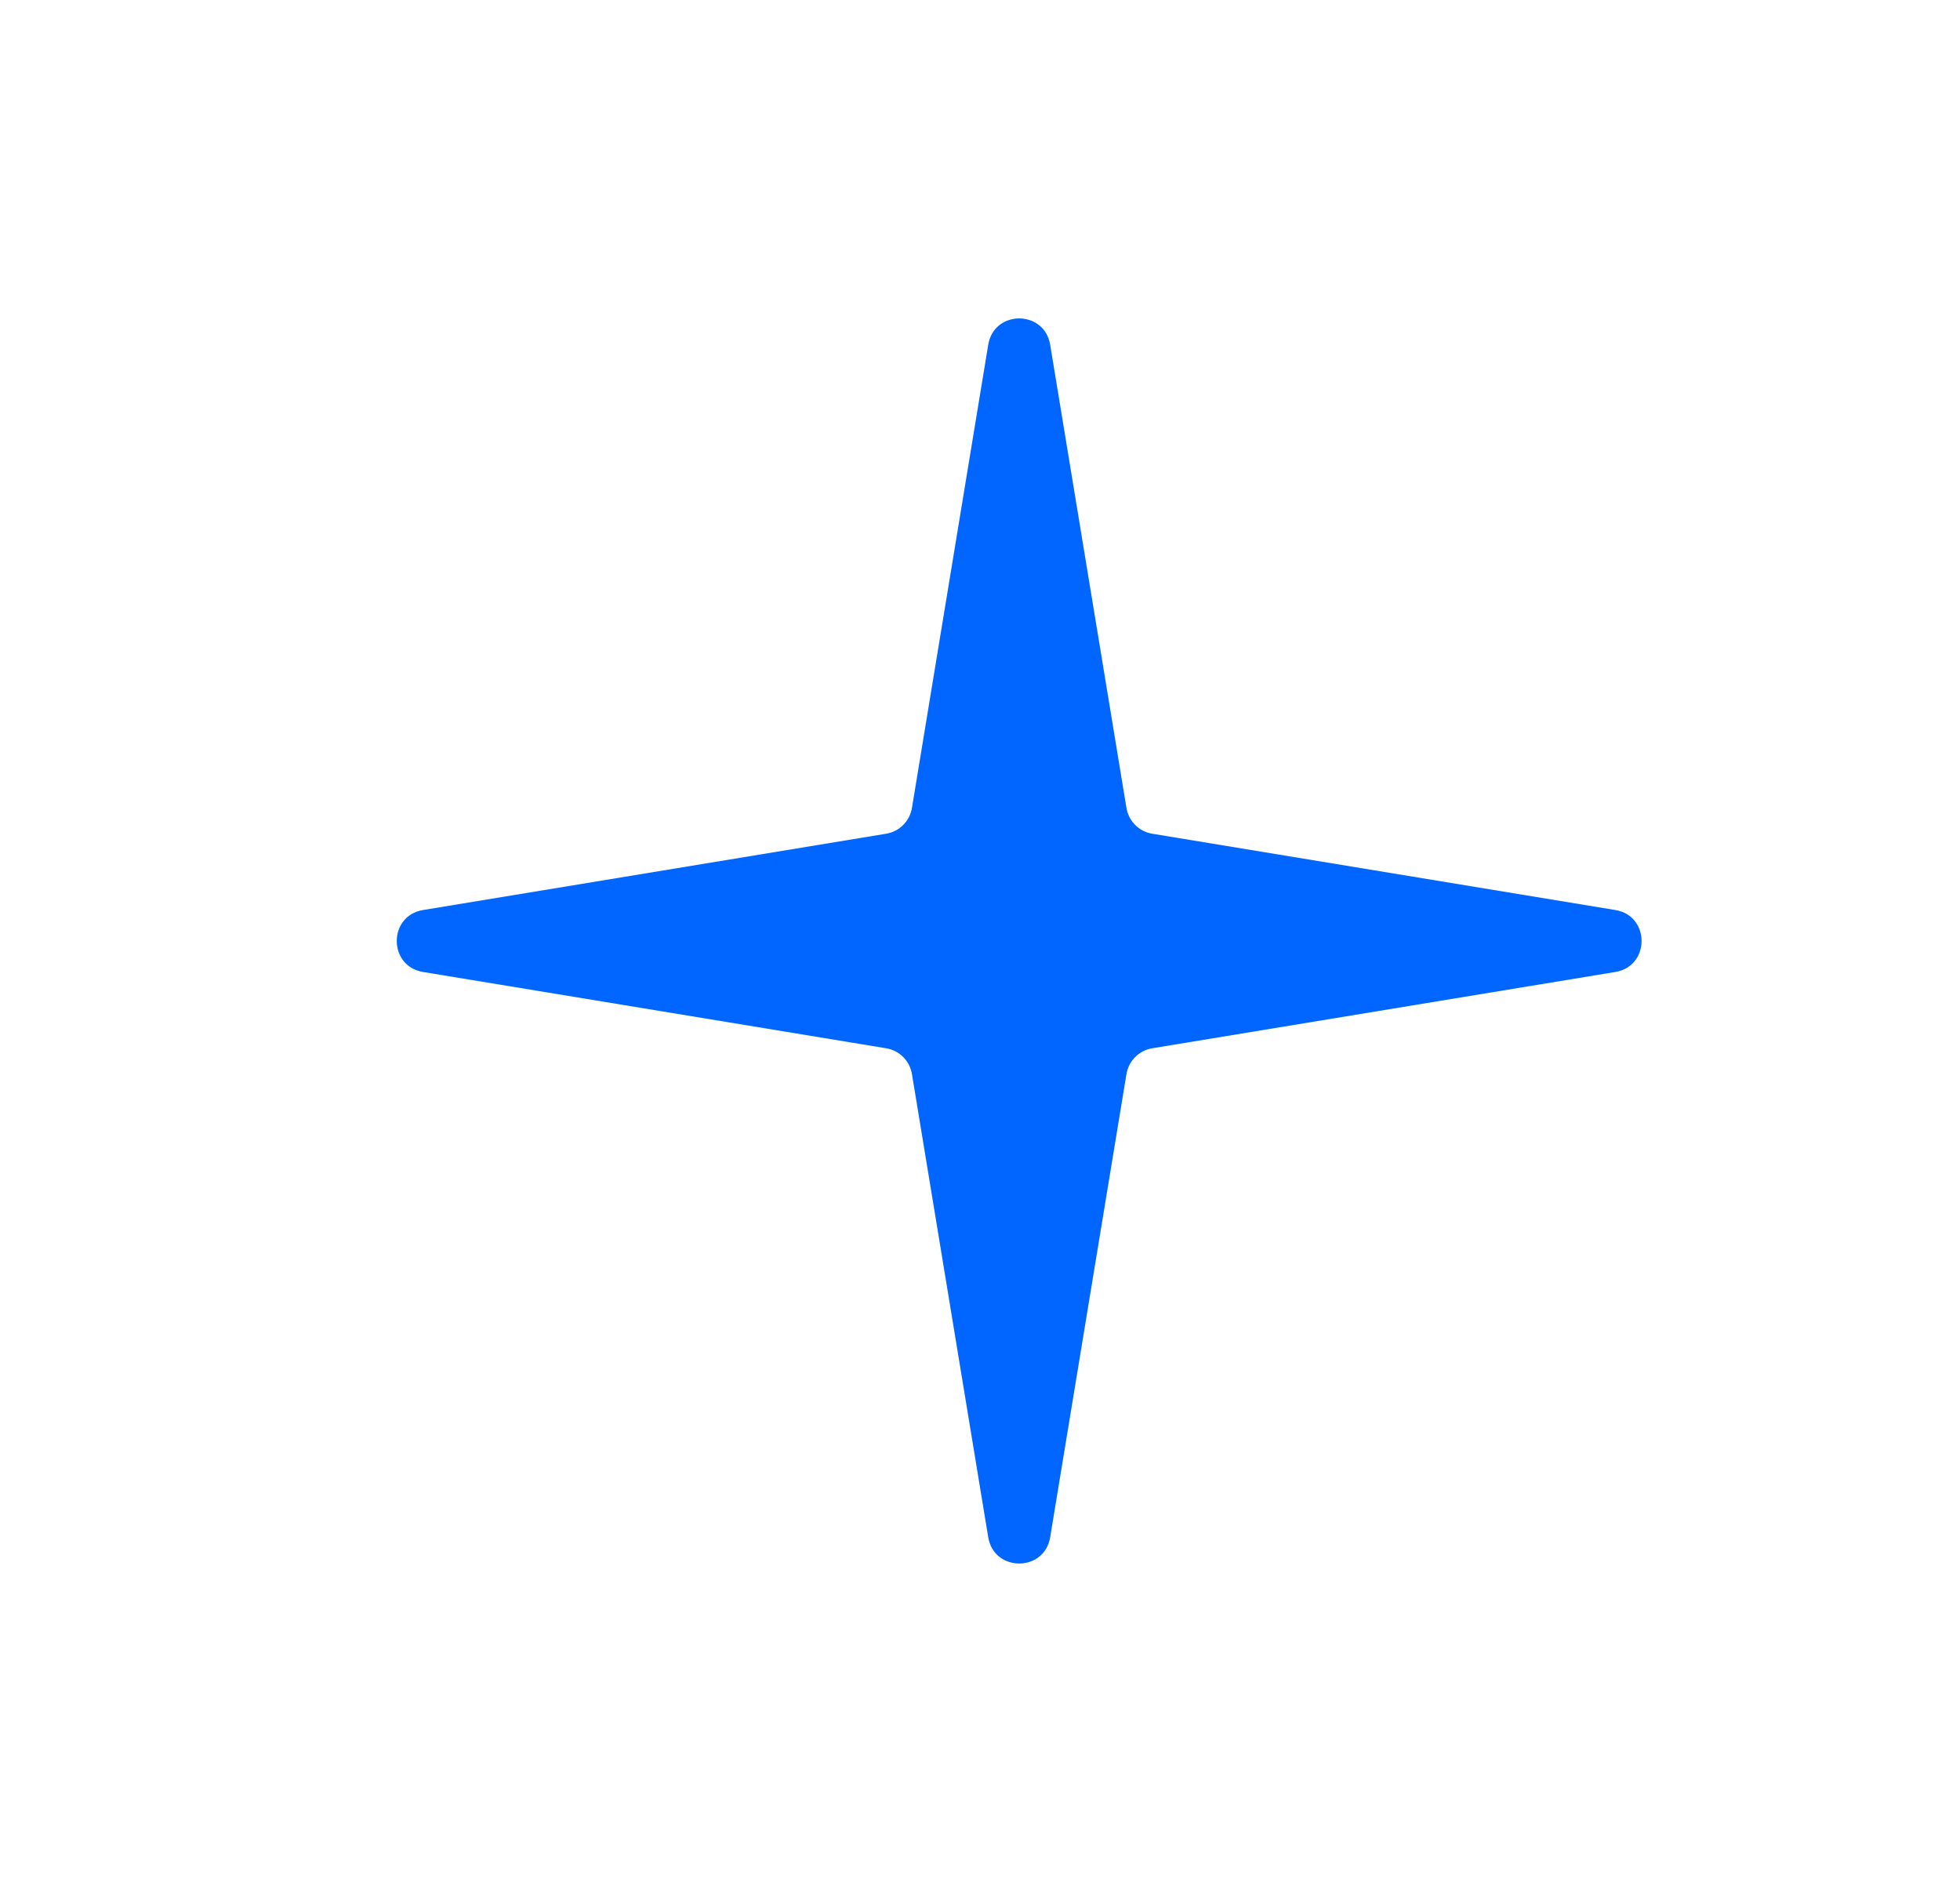 <svg width="25" height="24" viewBox="0 0 25 24" fill="none" xmlns="http://www.w3.org/2000/svg">
<path d="M12.605 4.396C12.679 3.949 13.321 3.949 13.395 4.396L14.368 10.303C14.396 10.472 14.528 10.604 14.697 10.632L20.604 11.605C21.05 11.679 21.05 12.321 20.604 12.395L14.697 13.368C14.528 13.396 14.396 13.528 14.368 13.697L13.395 19.604C13.321 20.05 12.679 20.05 12.605 19.604L11.632 13.697C11.604 13.528 11.472 13.396 11.303 13.368L5.396 12.395C4.949 12.321 4.949 11.679 5.396 11.605L11.303 10.632C11.472 10.604 11.604 10.472 11.632 10.303L12.605 4.396Z" fill="#0066FF"/>
</svg>
